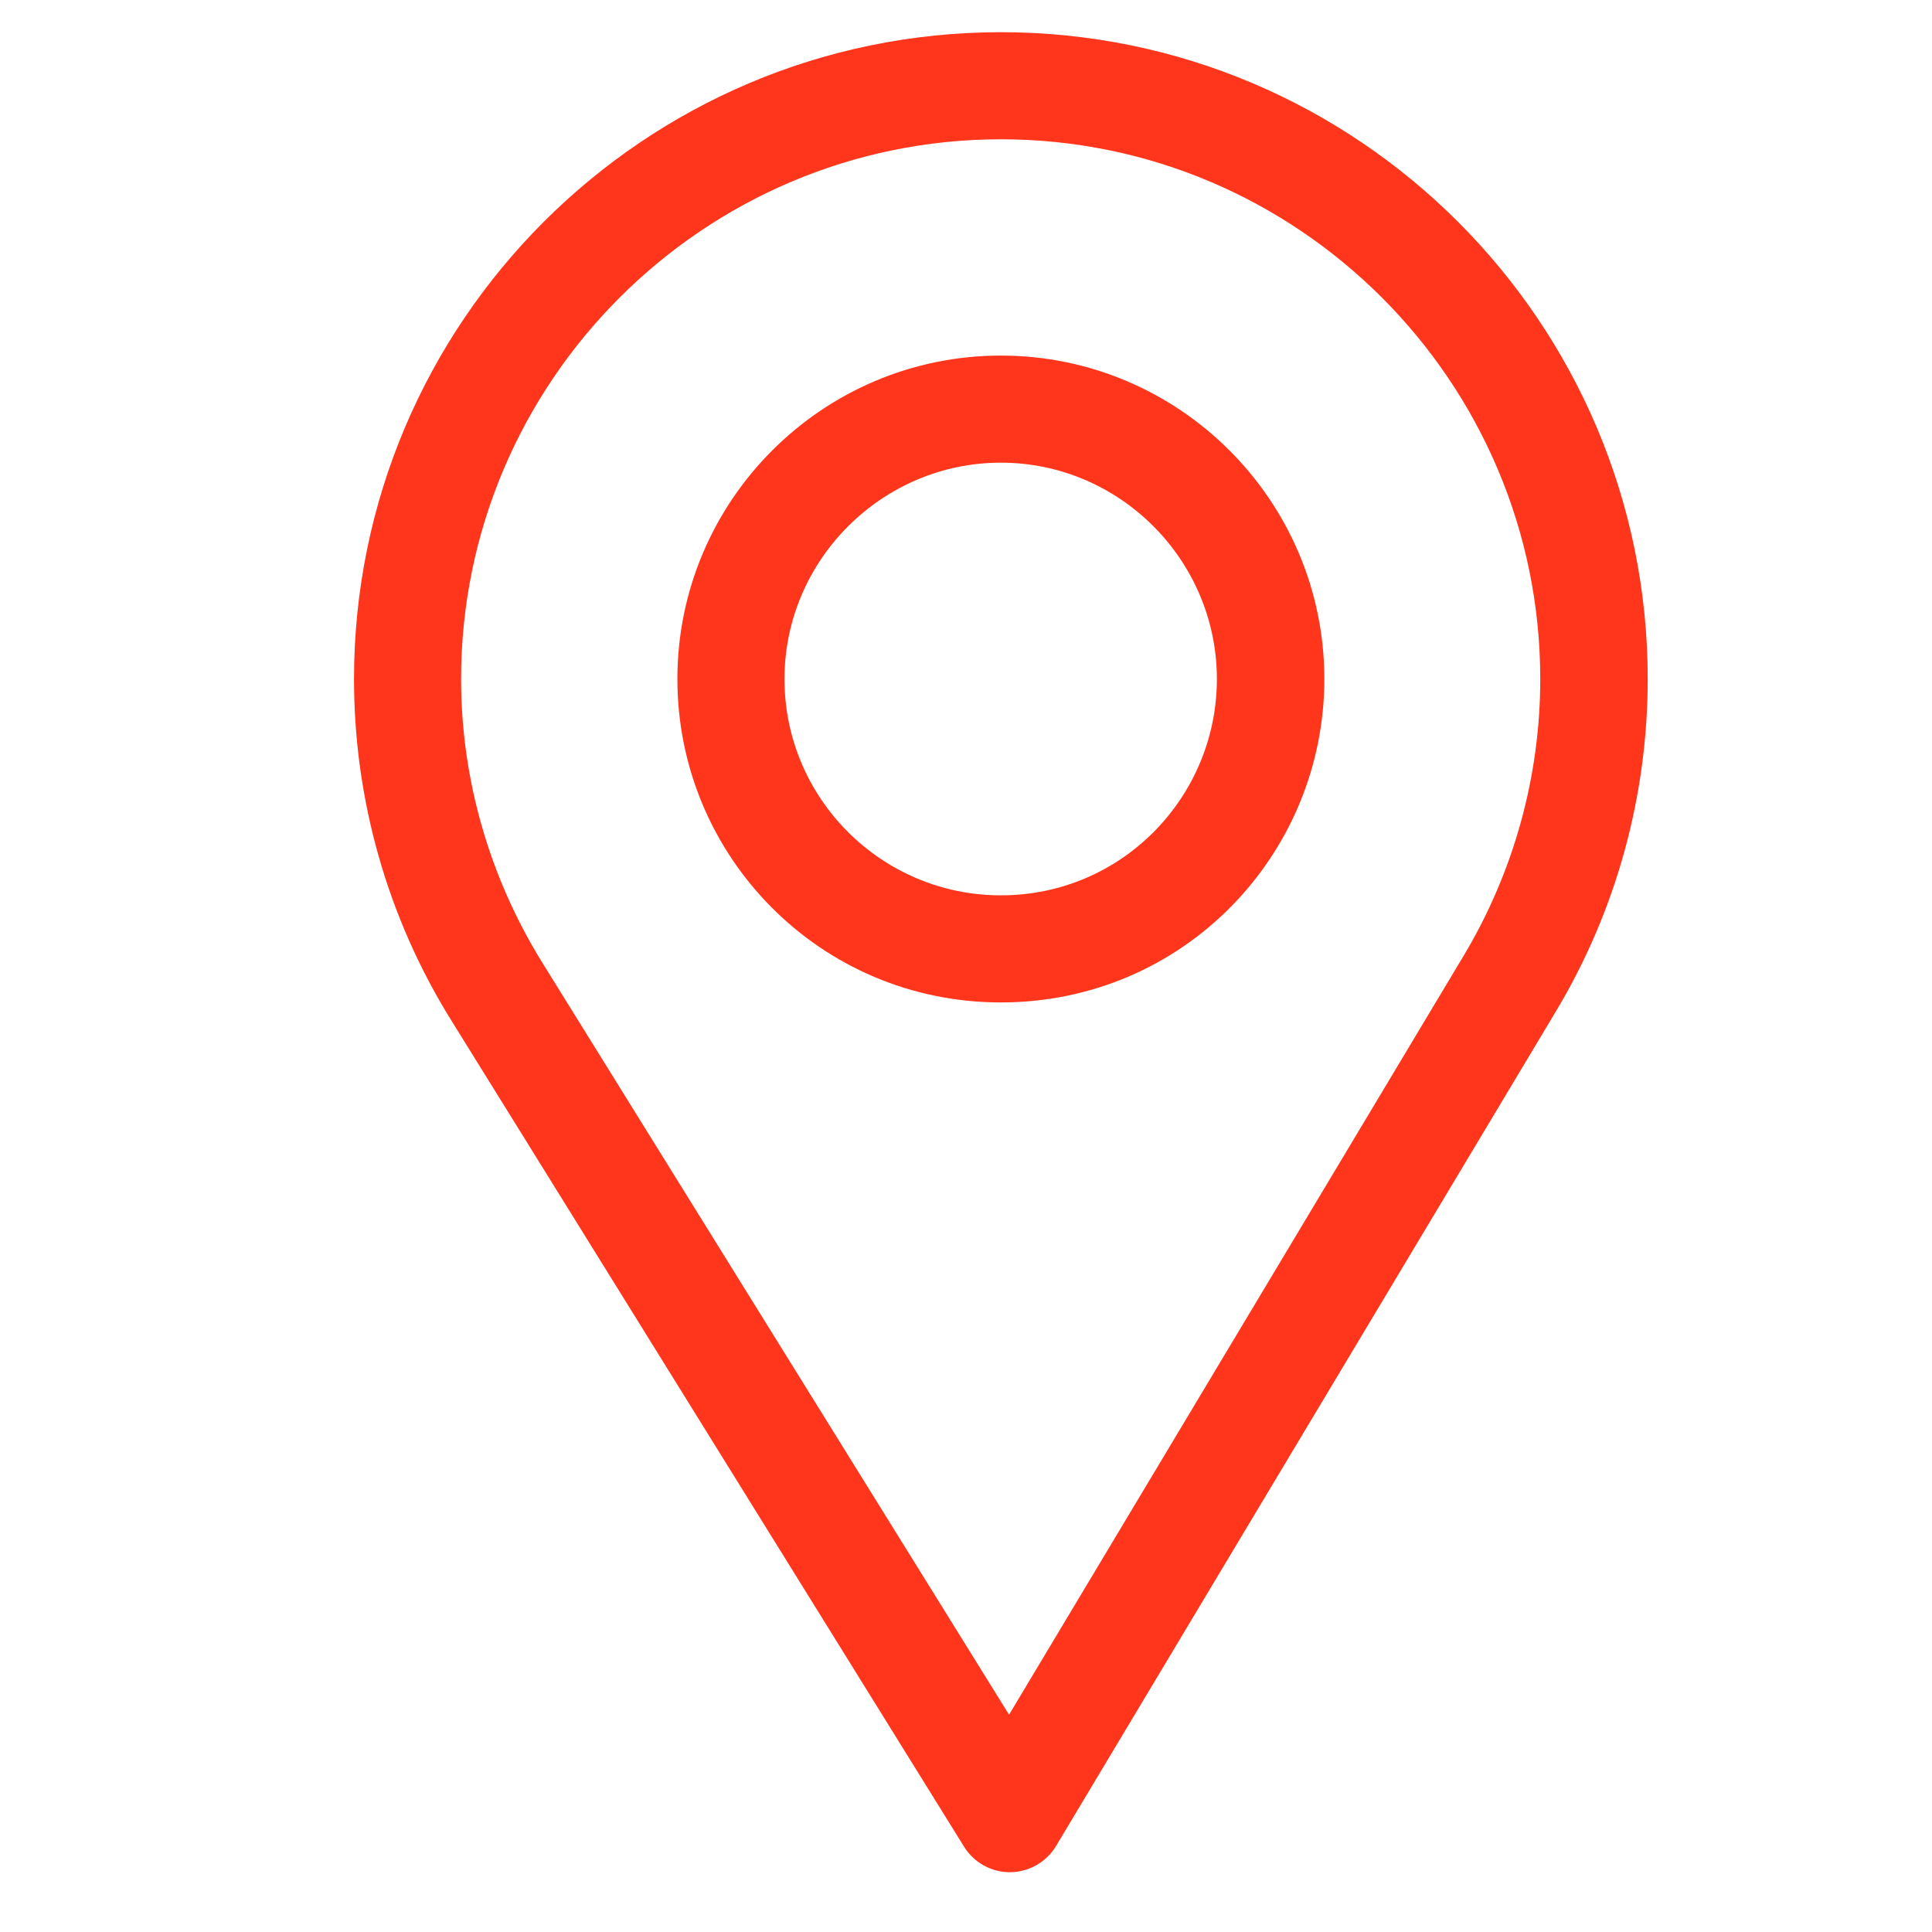 <svg width="21" height="21" viewBox="0 0 21 21" fill="none" xmlns="http://www.w3.org/2000/svg">
<g clip-path="url(#clip0)">
<path d="M10.879 0.35C7.002 0.35 3.848 3.504 3.848 7.381C3.848 8.691 4.211 9.969 4.897 11.078L10.479 20.073C10.586 20.245 10.774 20.35 10.976 20.35C10.978 20.35 10.98 20.35 10.981 20.35C11.185 20.348 11.374 20.24 11.479 20.065L16.918 10.983C17.567 9.898 17.91 8.652 17.91 7.381C17.91 3.504 14.756 0.35 10.879 0.35ZM15.913 10.382L10.968 18.638L5.893 10.461C5.322 9.538 5.012 8.473 5.012 7.381C5.012 4.15 7.648 1.514 10.879 1.514C14.11 1.514 16.742 4.15 16.742 7.381C16.742 8.44 16.453 9.478 15.913 10.382Z" fill="#FF361B"/>
<path d="M10.879 3.865C8.94 3.865 7.363 5.442 7.363 7.381C7.363 9.307 8.915 10.896 10.879 10.896C12.867 10.896 14.395 9.286 14.395 7.381C14.395 5.442 12.817 3.865 10.879 3.865ZM10.879 9.732C9.58 9.732 8.527 8.676 8.527 7.381C8.527 6.089 9.587 5.029 10.879 5.029C12.171 5.029 13.227 6.089 13.227 7.381C13.227 8.658 12.199 9.732 10.879 9.732Z" fill="#FF361B"/>
</g>
<defs>
<clipPath id="clip0">
<rect width="20" height="20" fill="white" transform="translate(0.879 0.35)"/>
</clipPath>
</defs>
</svg>
